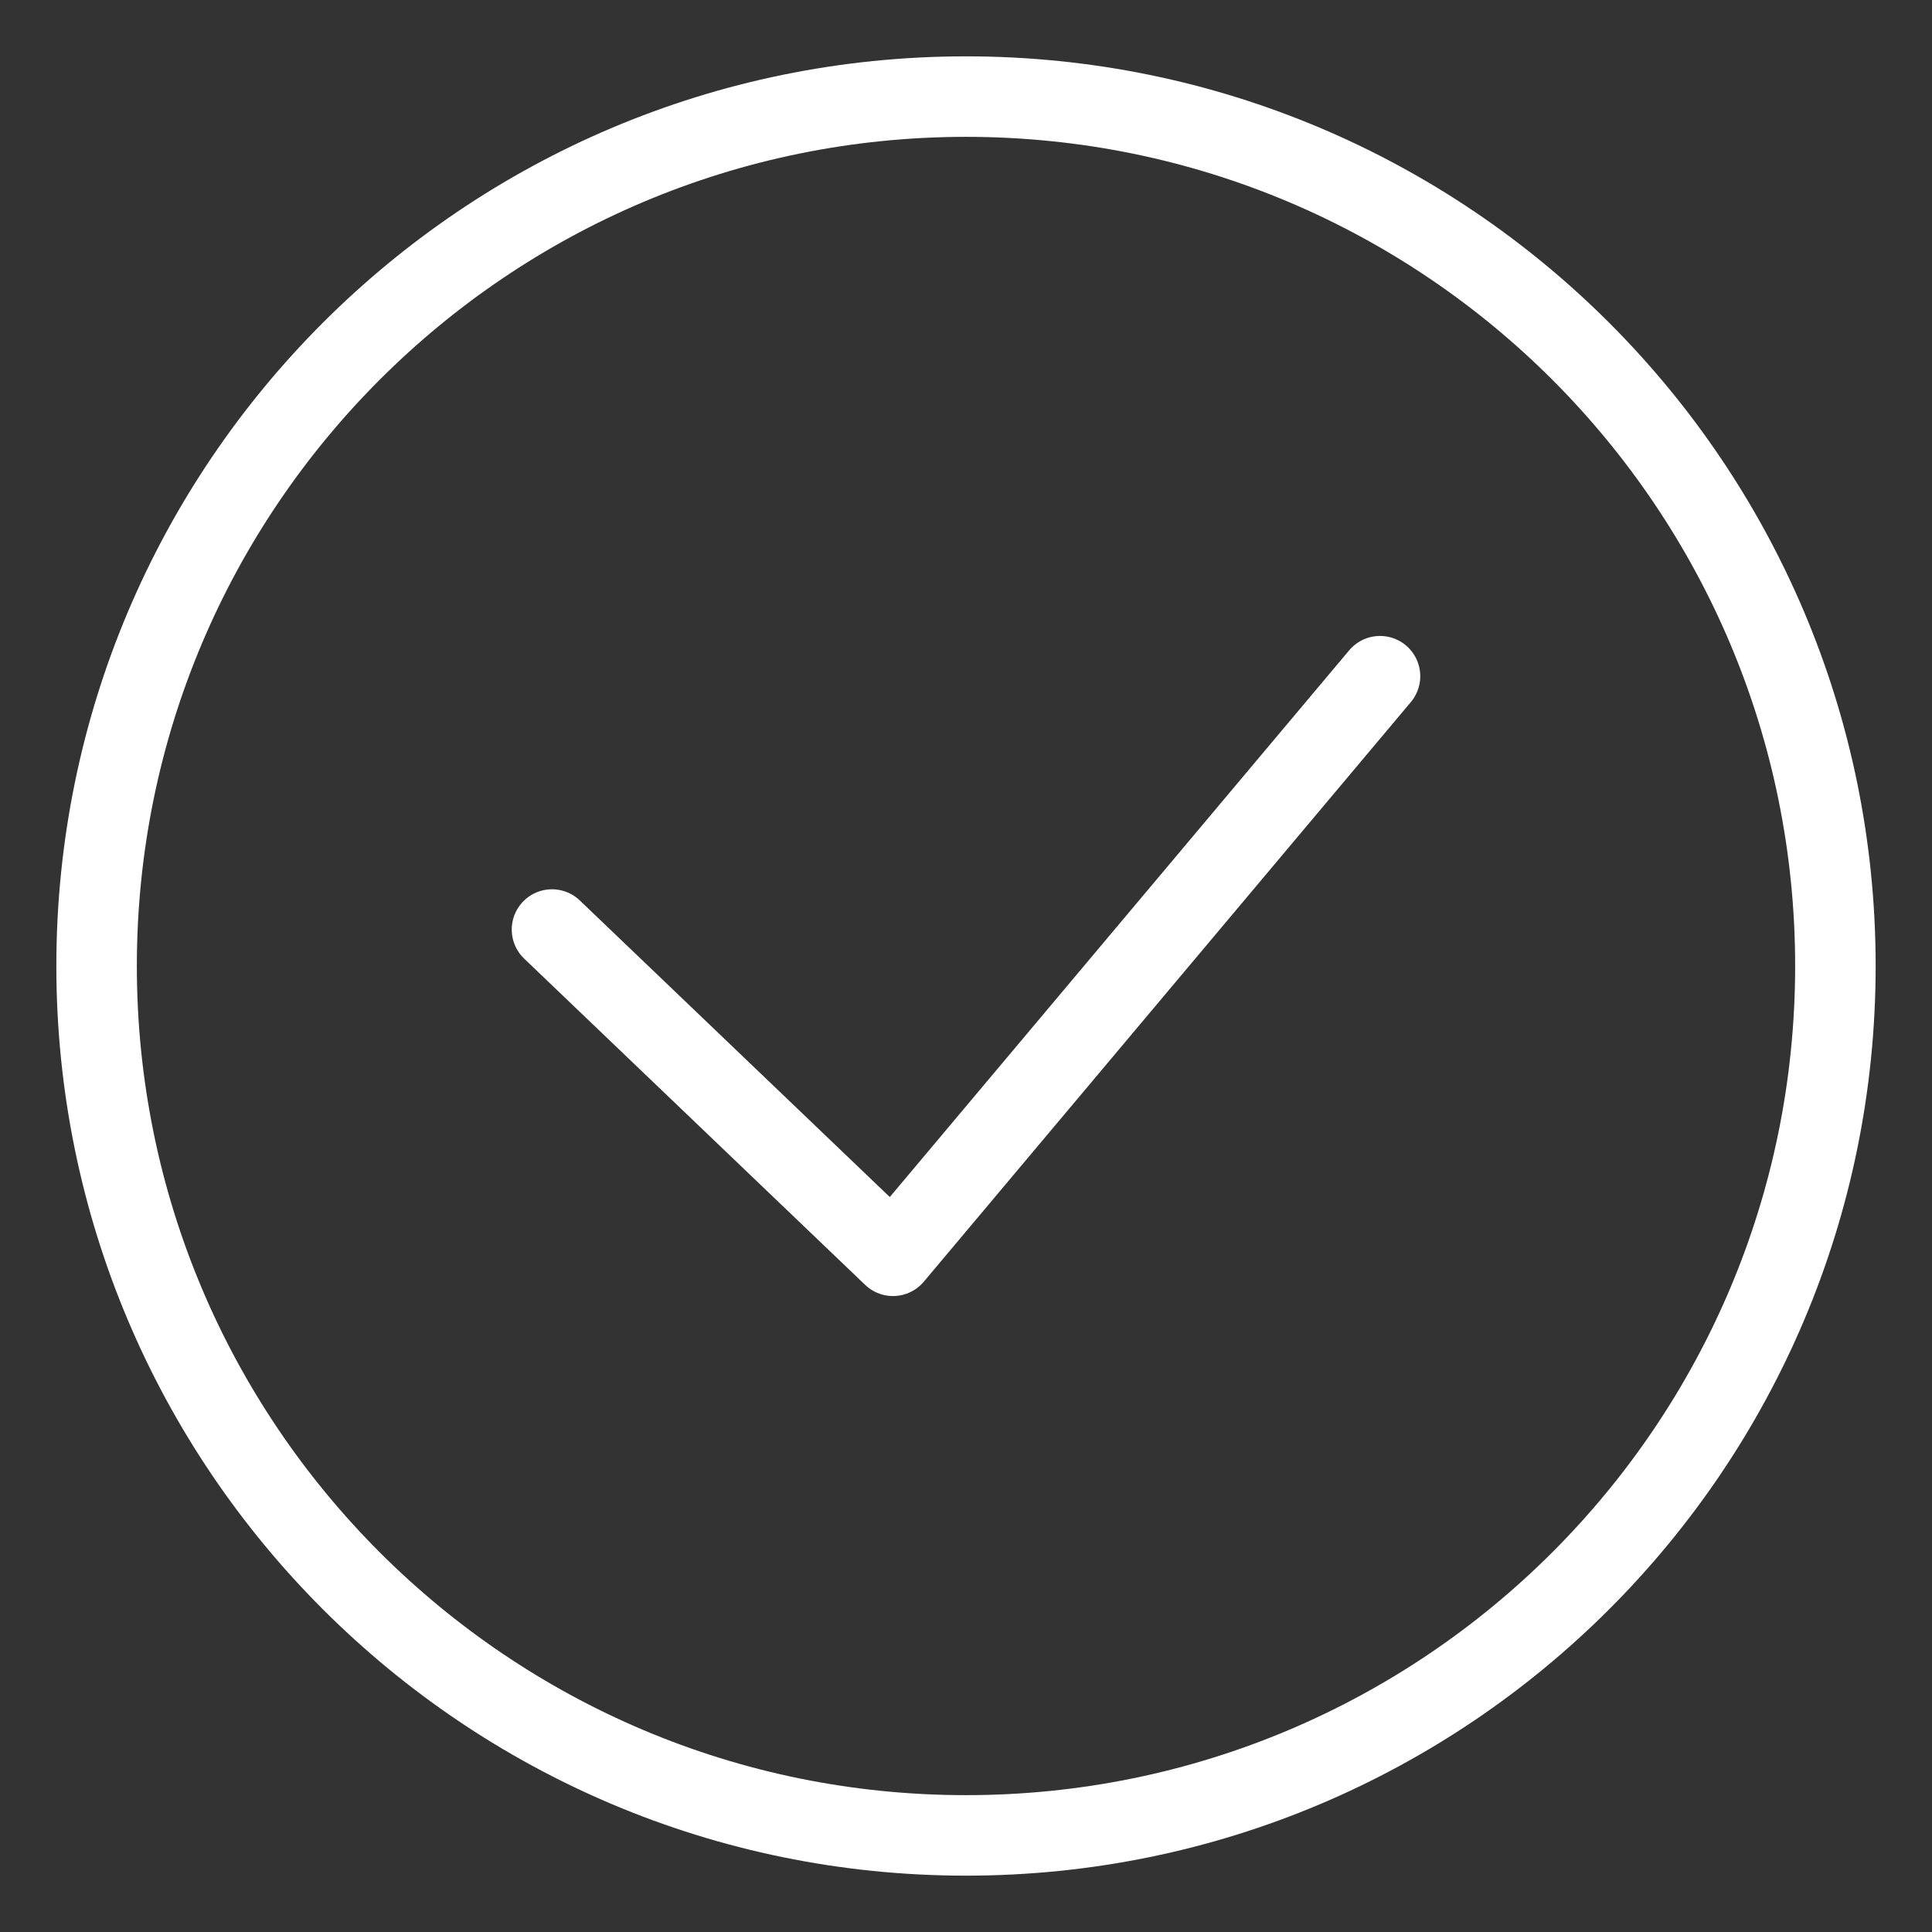 <svg width="24" height="24" viewBox="0 0 24 24" fill="none" xmlns="http://www.w3.org/2000/svg">
<rect x="0" y="0" width="24" height="24" fill="#333333" stroke="none"/>
<g clip-path="url(#clip0_2221_28190)">
<path fill-rule="evenodd" clip-rule="evenodd" d="M12 1.2C17.965 1.2 22.8 6.036 22.8 12C22.8 17.965 17.965 22.8 12 22.8C6.036 22.8 1.2 17.965 1.2 12C1.2 6.036 6.036 1.2 12 1.2Z" stroke="white" stroke-linecap="round" stroke-linejoin="round"/>
<path d="M6.857 11.547L11.093 15.6L17.143 8.4" stroke="white" stroke-linecap="round" stroke-linejoin="round"/>
</g>
<defs>
<clipPath id="clip0_2221_28190">
<rect width="24" height="24" fill="white"/>
</clipPath>
</defs>
</svg>
